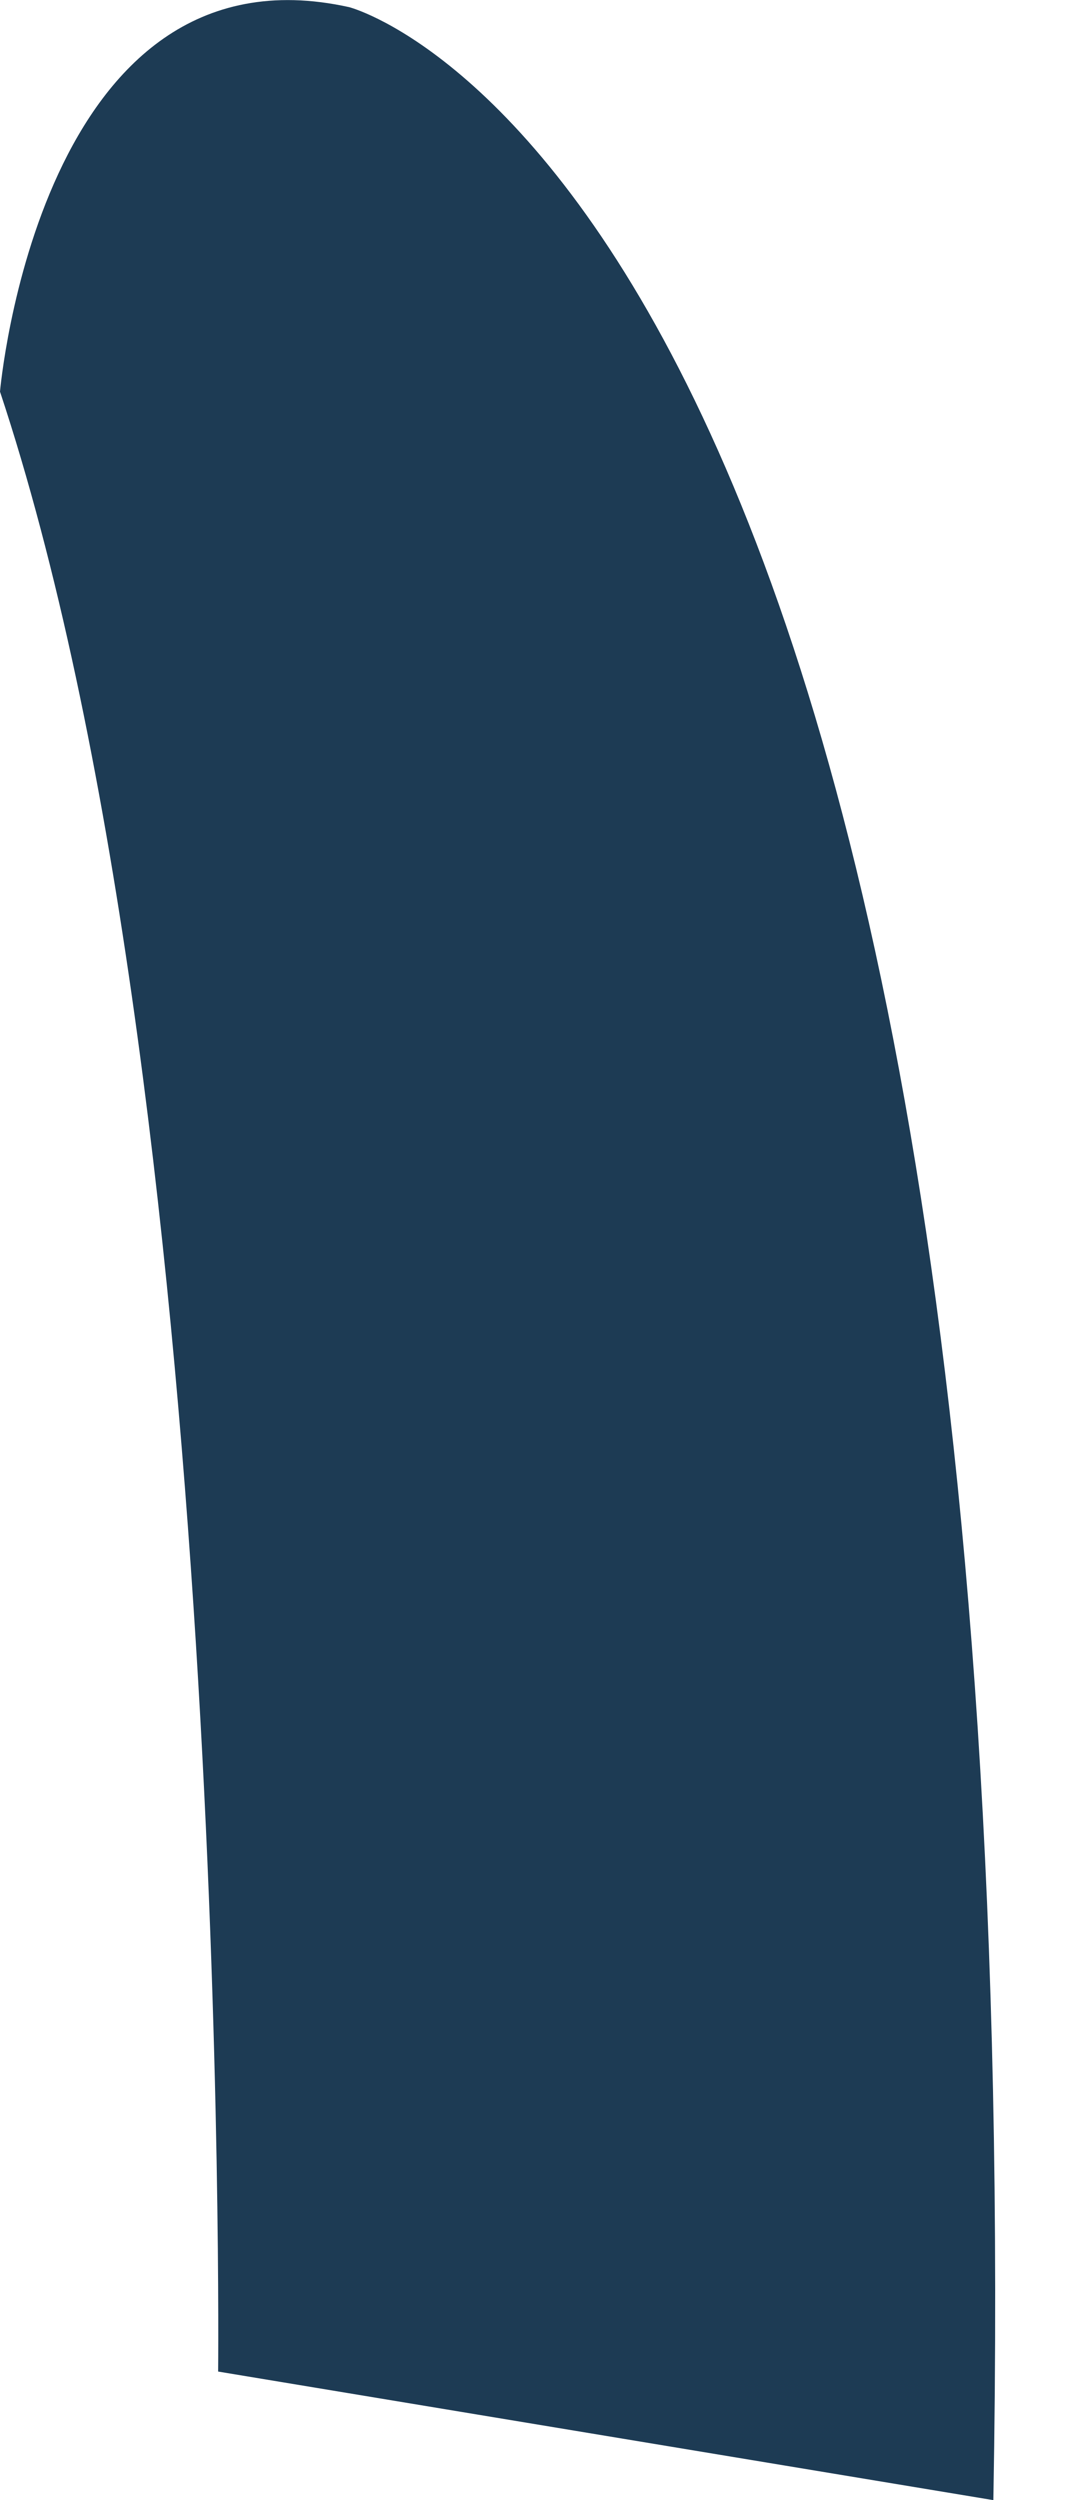 <svg width="6" height="14" viewBox="0 0 6 14" fill="none" xmlns="http://www.w3.org/2000/svg">
<path d="M1.956 0.04C1.956 0.04 5.799 1.02 5.565 14L1.222 13.28C1.222 13.28 1.297 6.101 0 2.193C0 2.193 0.22 -0.344 1.956 0.04Z" fill="#1D3B54"/>
</svg>

